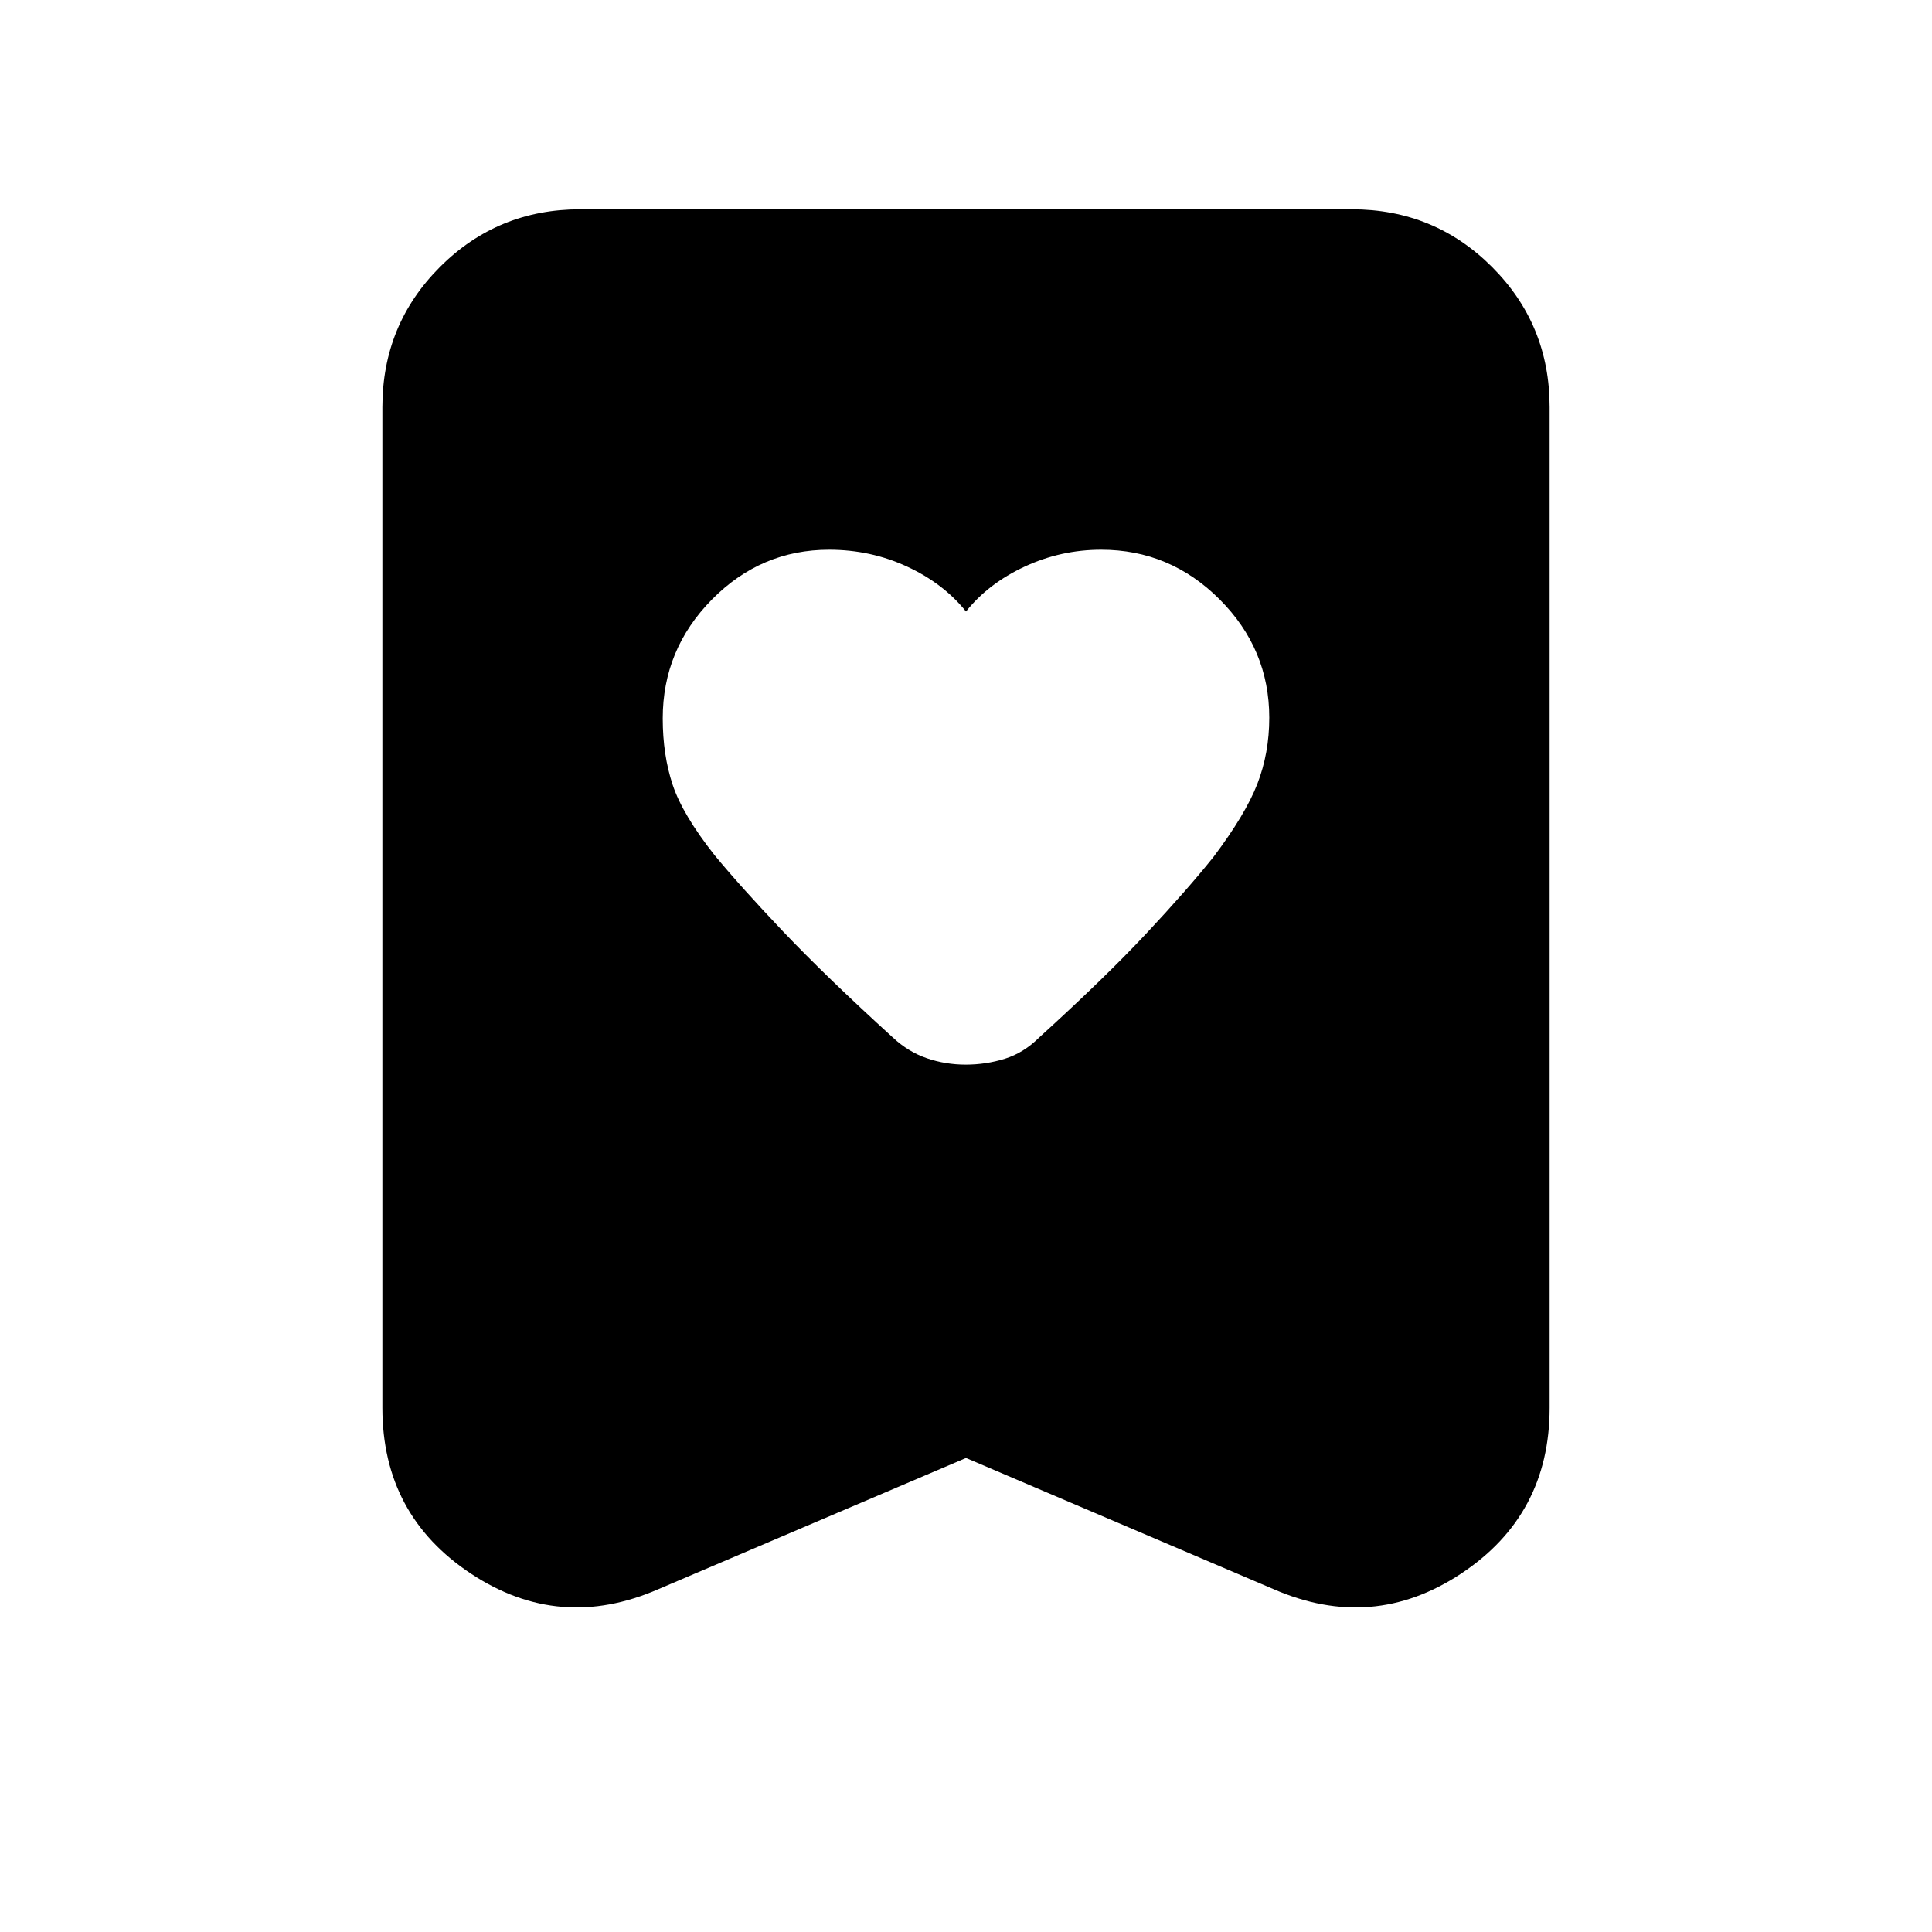 <svg xmlns="http://www.w3.org/2000/svg" height="24" viewBox="0 -960 960 960" width="24"><path d="M480-656.15q-11.17-13.92-29.25-22.31-18.08-8.39-38.77-8.39-33.85 0-58.26 24.77-24.41 24.77-24.41 59.06 0 18.1 4.92 32.94 4.92 14.85 20.77 34.93 12.99 15.77 34.19 38.08 21.2 22.3 54.53 52.66 7.59 7.06 16.84 10.24 9.26 3.17 19.3 3.17 10.05 0 19.44-2.92 9.39-2.93 17.02-10.53 32.68-29.7 53.06-51.47 20.39-21.77 33.52-38.17 15.95-21.14 21.87-36.41 5.92-15.28 5.92-32.87 0-34.14-24.67-58.81t-58.83-24.67q-20 0-38.05 8.39-18.04 8.39-29.14 22.31Zm0 420.61-152.77 65.15q-49.15 21.46-93.19-7.66T190-260.46v-497.23q0-41.03 28.64-69.67T288.31-856h383.38q41.03 0 69.67 28.64T770-757.69v497.23q0 53.29-44.04 82.41-44.04 29.12-93.19 7.66L480-235.54Z"/></svg>